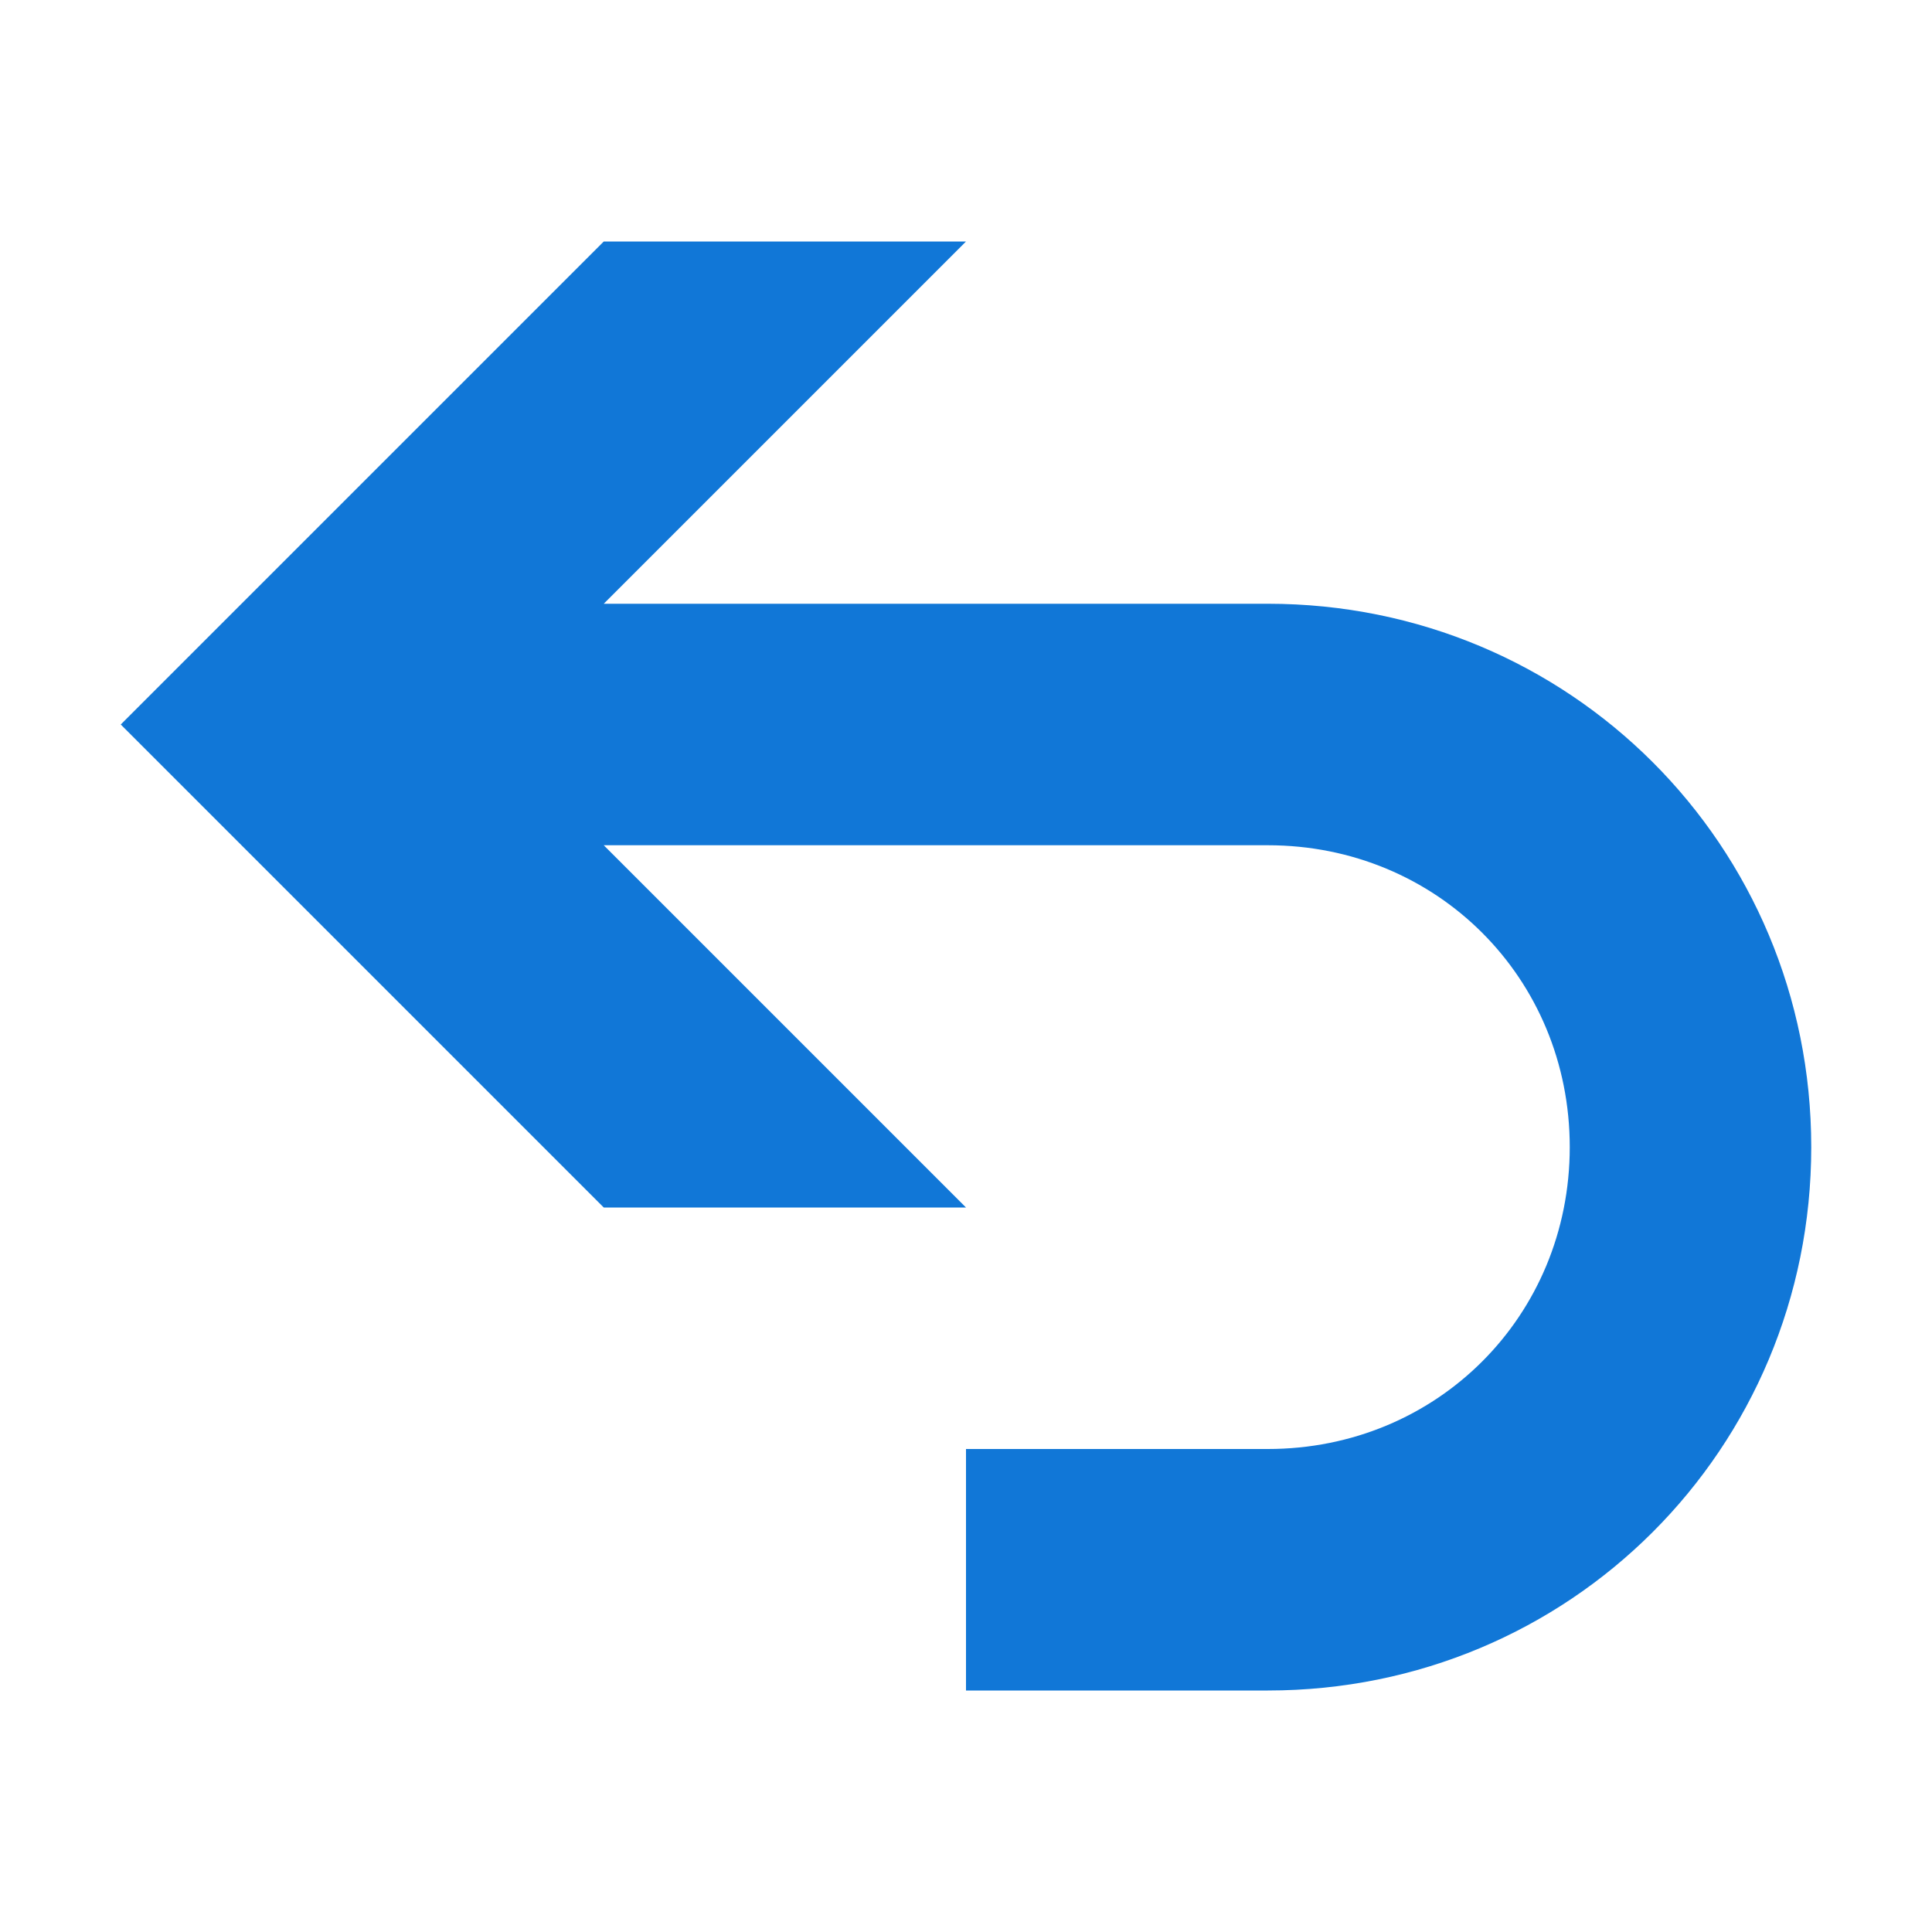 ﻿<?xml version='1.0' encoding='UTF-8'?>
<svg x="0px" y="0px" viewBox="0 0 32 32" version="1.1" xmlns="http://www.w3.org/2000/svg" xmlns:xlink="http://www.w3.org/1999/xlink" xml:space="preserve" id="Layer_1" style="enable-background:new 0 0 32 32">
  <style type="text/css">
	.Blue{fill:#1177D7;}
</style>
  <path d="M21,10H10l6-6h-6l-8,8l8,8h6l-6-6h11c2.8,0,5,2.2,5,5s-2.2,5-5,5h-5v4h5c5,0,9-4,9-9C30,14,26,10,21,10z" class="Blue" />
</svg>